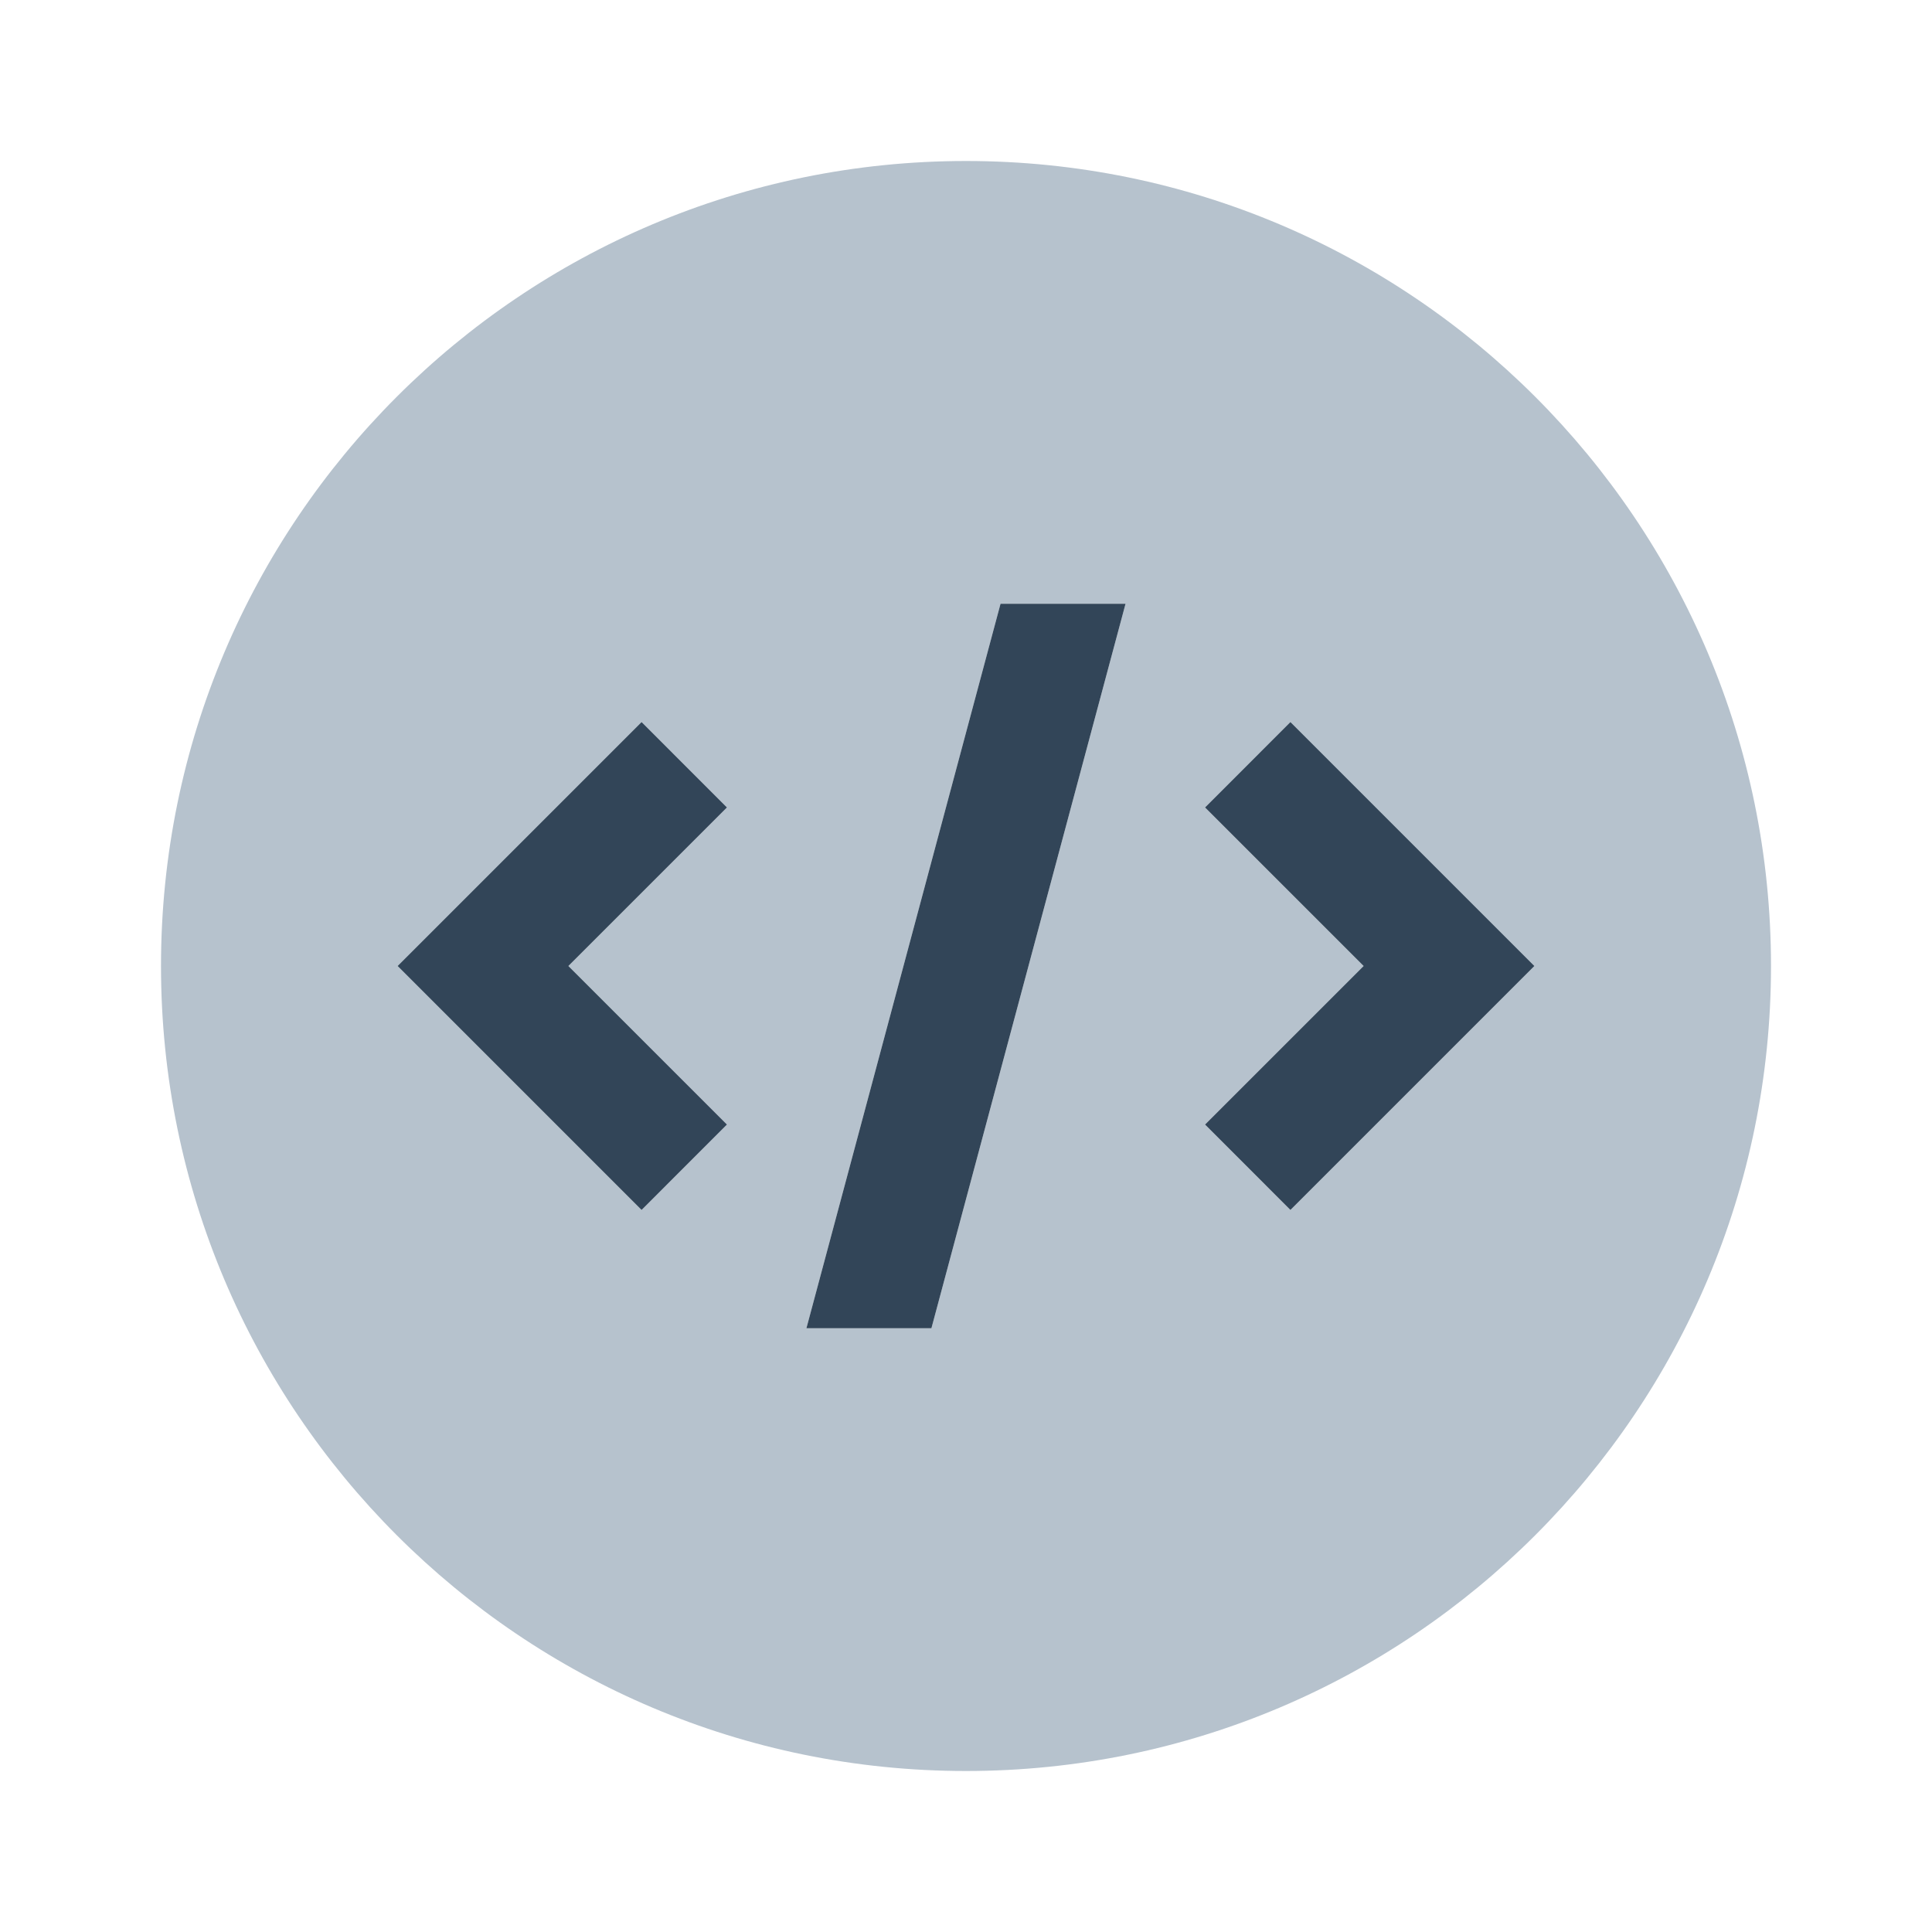 <svg width="48" height="48" viewBox="0 0 48 48" fill="none" xmlns="http://www.w3.org/2000/svg">
<path fill-rule="evenodd" clip-rule="evenodd" d="M24 44C35.046 44 44 35.046 44 24C44 12.954 35.046 4 24 4C12.954 4 4 12.954 4 24C4 35.046 12.954 44 24 44ZM24.858 15H27.964L23.141 33H20.035L24.858 15ZM15.94 17.939L18.061 20.061L14.121 24L18.061 27.939L15.94 30.061L9.879 24L15.94 17.939ZM32.06 17.939L29.939 20.061L33.879 24L29.939 27.939L32.06 30.061L38.121 24L32.06 17.939Z" fill="#B6C2CD"/>
<path d="M24.858 15H27.964L23.141 33H20.035L24.858 15Z" fill="#324558"/>
<path d="M15.94 17.939L18.061 20.061L14.121 24L18.061 27.939L15.94 30.061L9.879 24L15.94 17.939Z" fill="#324558"/>
<path d="M29.939 20.061L32.06 17.939L38.121 24L32.06 30.061L29.939 27.939L33.879 24L29.939 20.061Z" fill="#324558"/>
</svg>
